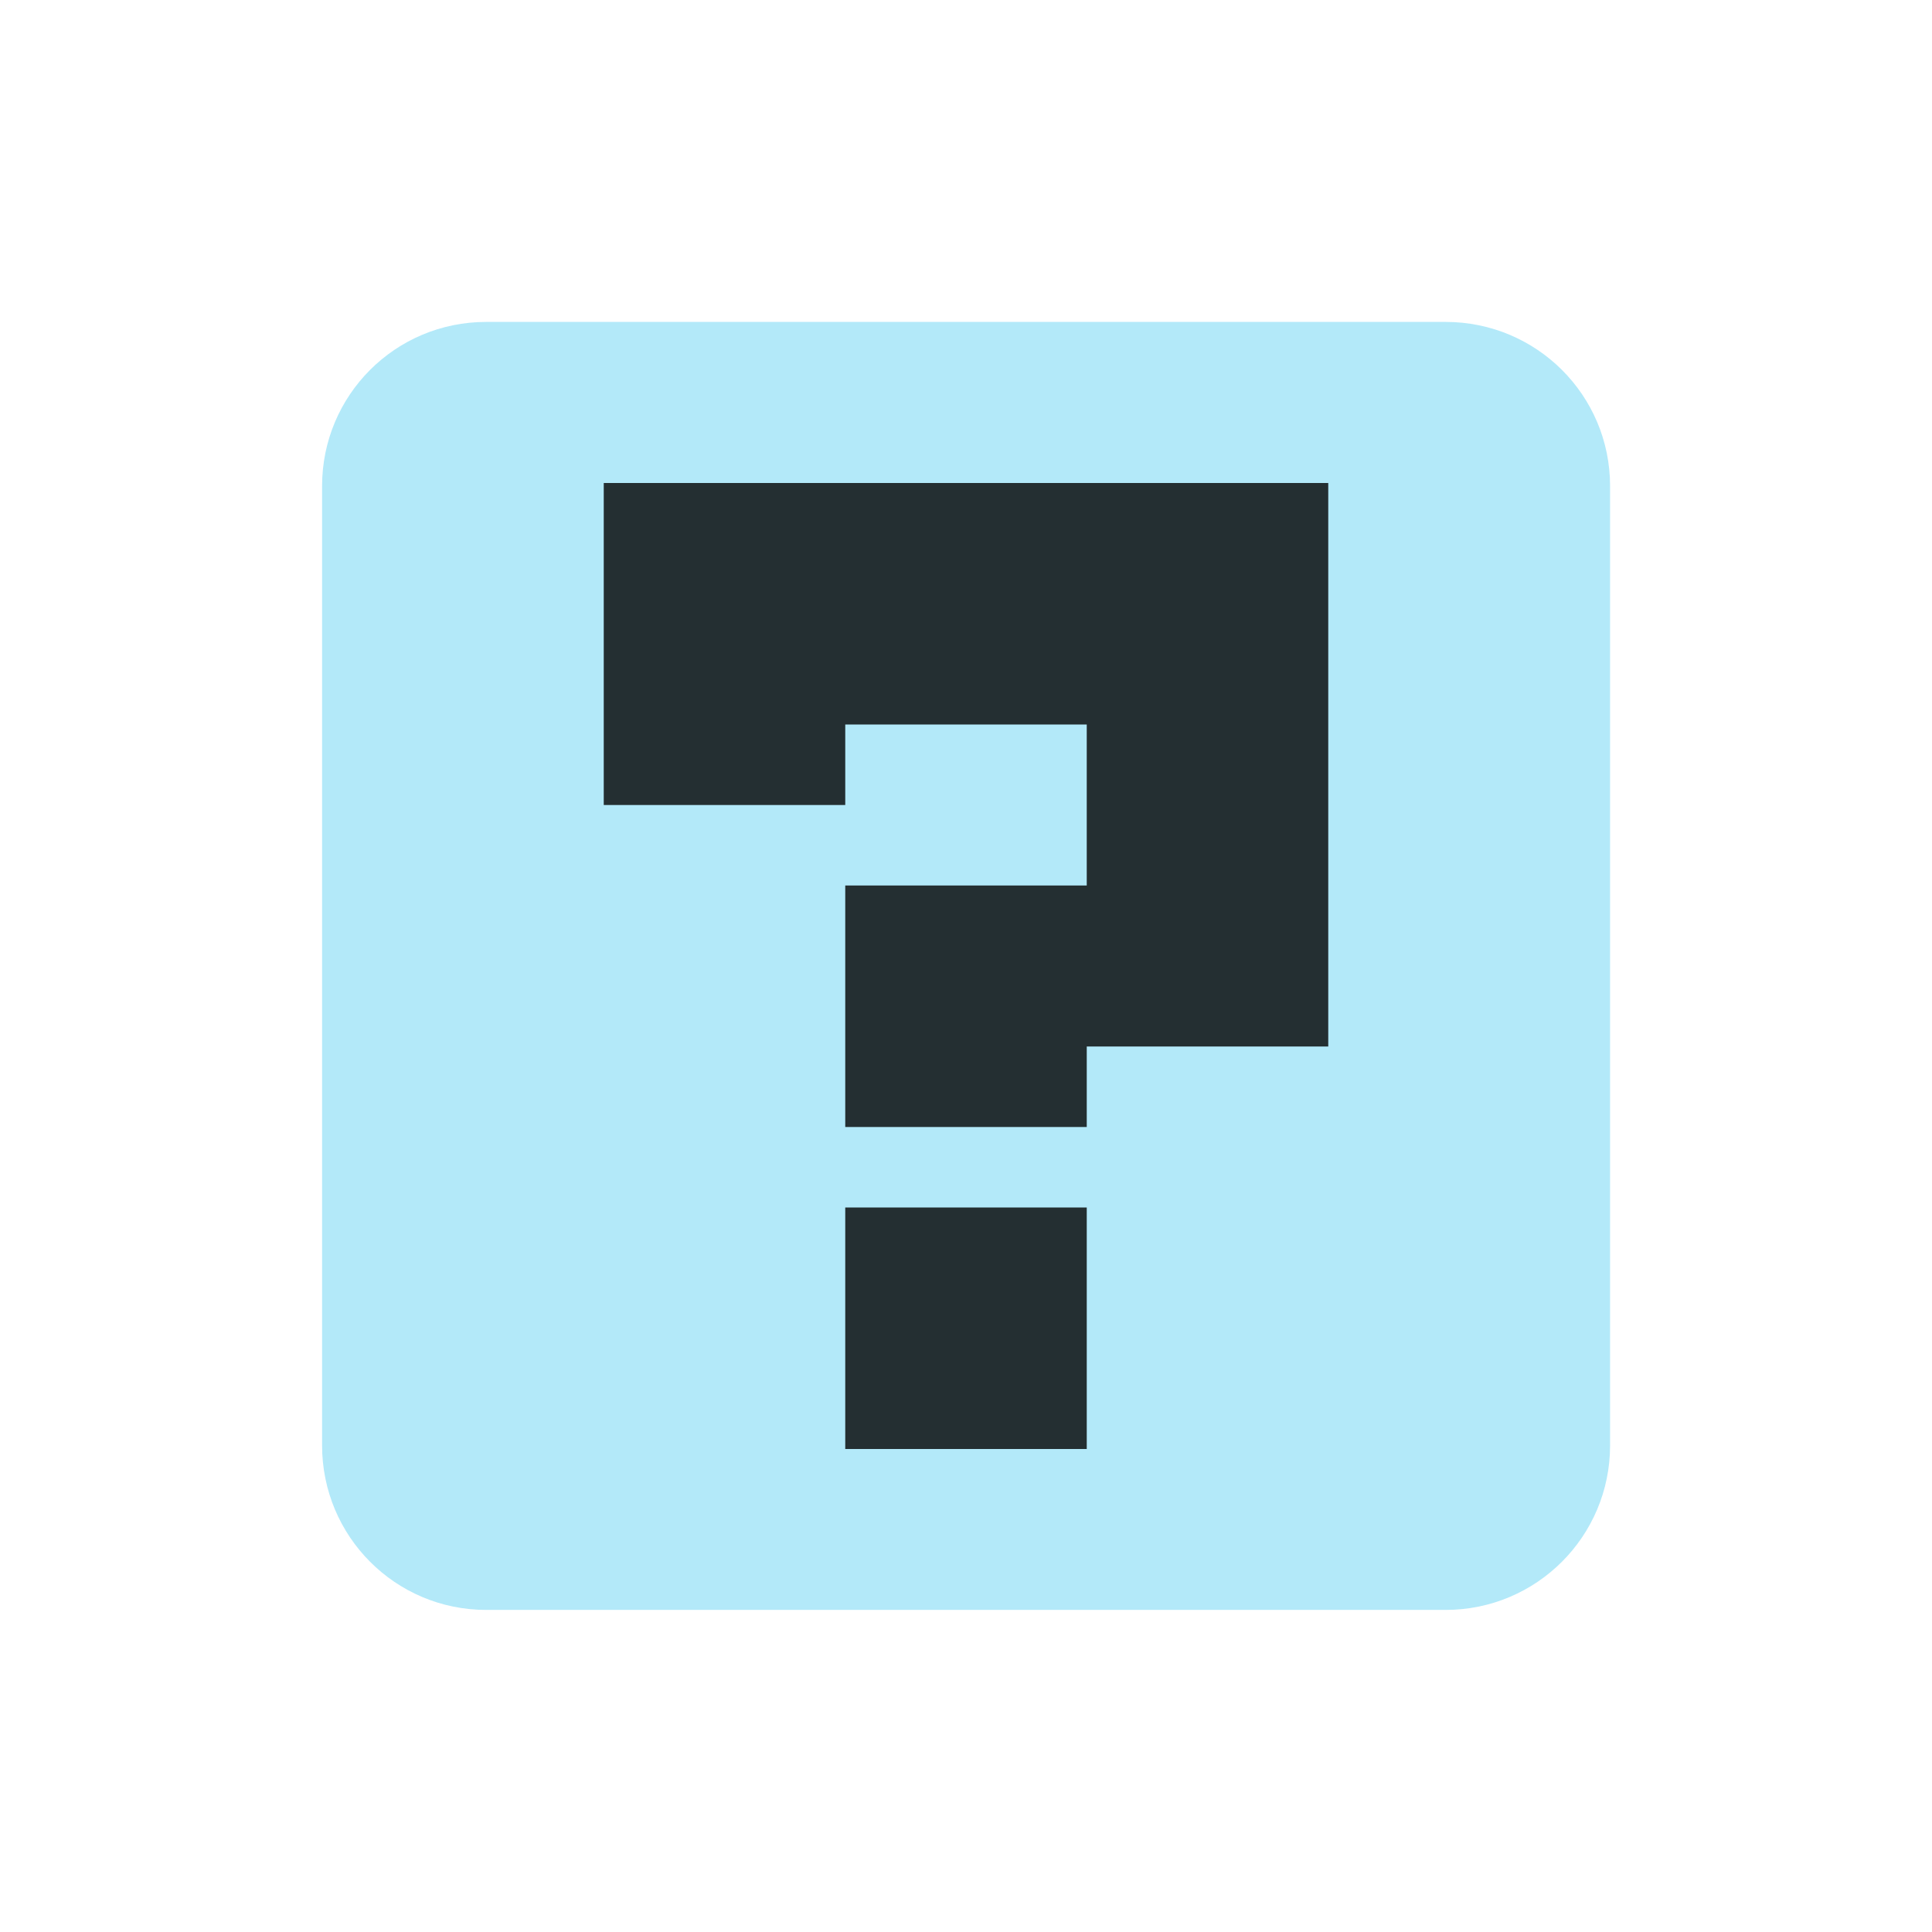 <svg viewBox="0 0 24 24" xmlns="http://www.w3.org/2000/svg">
 <path d="m6.04 3.999c-1.129 0-2.039 0.91-2.039 2.039v11.918c0 1.129 0.91 2.043 2.039 2.043h11.918c1.129 0 2.043-0.914 2.043-2.043v-11.918c0-1.129-0.914-2.039-2.043-2.039z" fill="#00b7eb" fill-opacity=".298"/>
 <path d="m7.5 6h9v7h-3v1h-3v-3h3v-2h-3v1h-3zm3 9h3v3h-3z" fill="#000000" fill-opacity=".8"/>
</svg>
